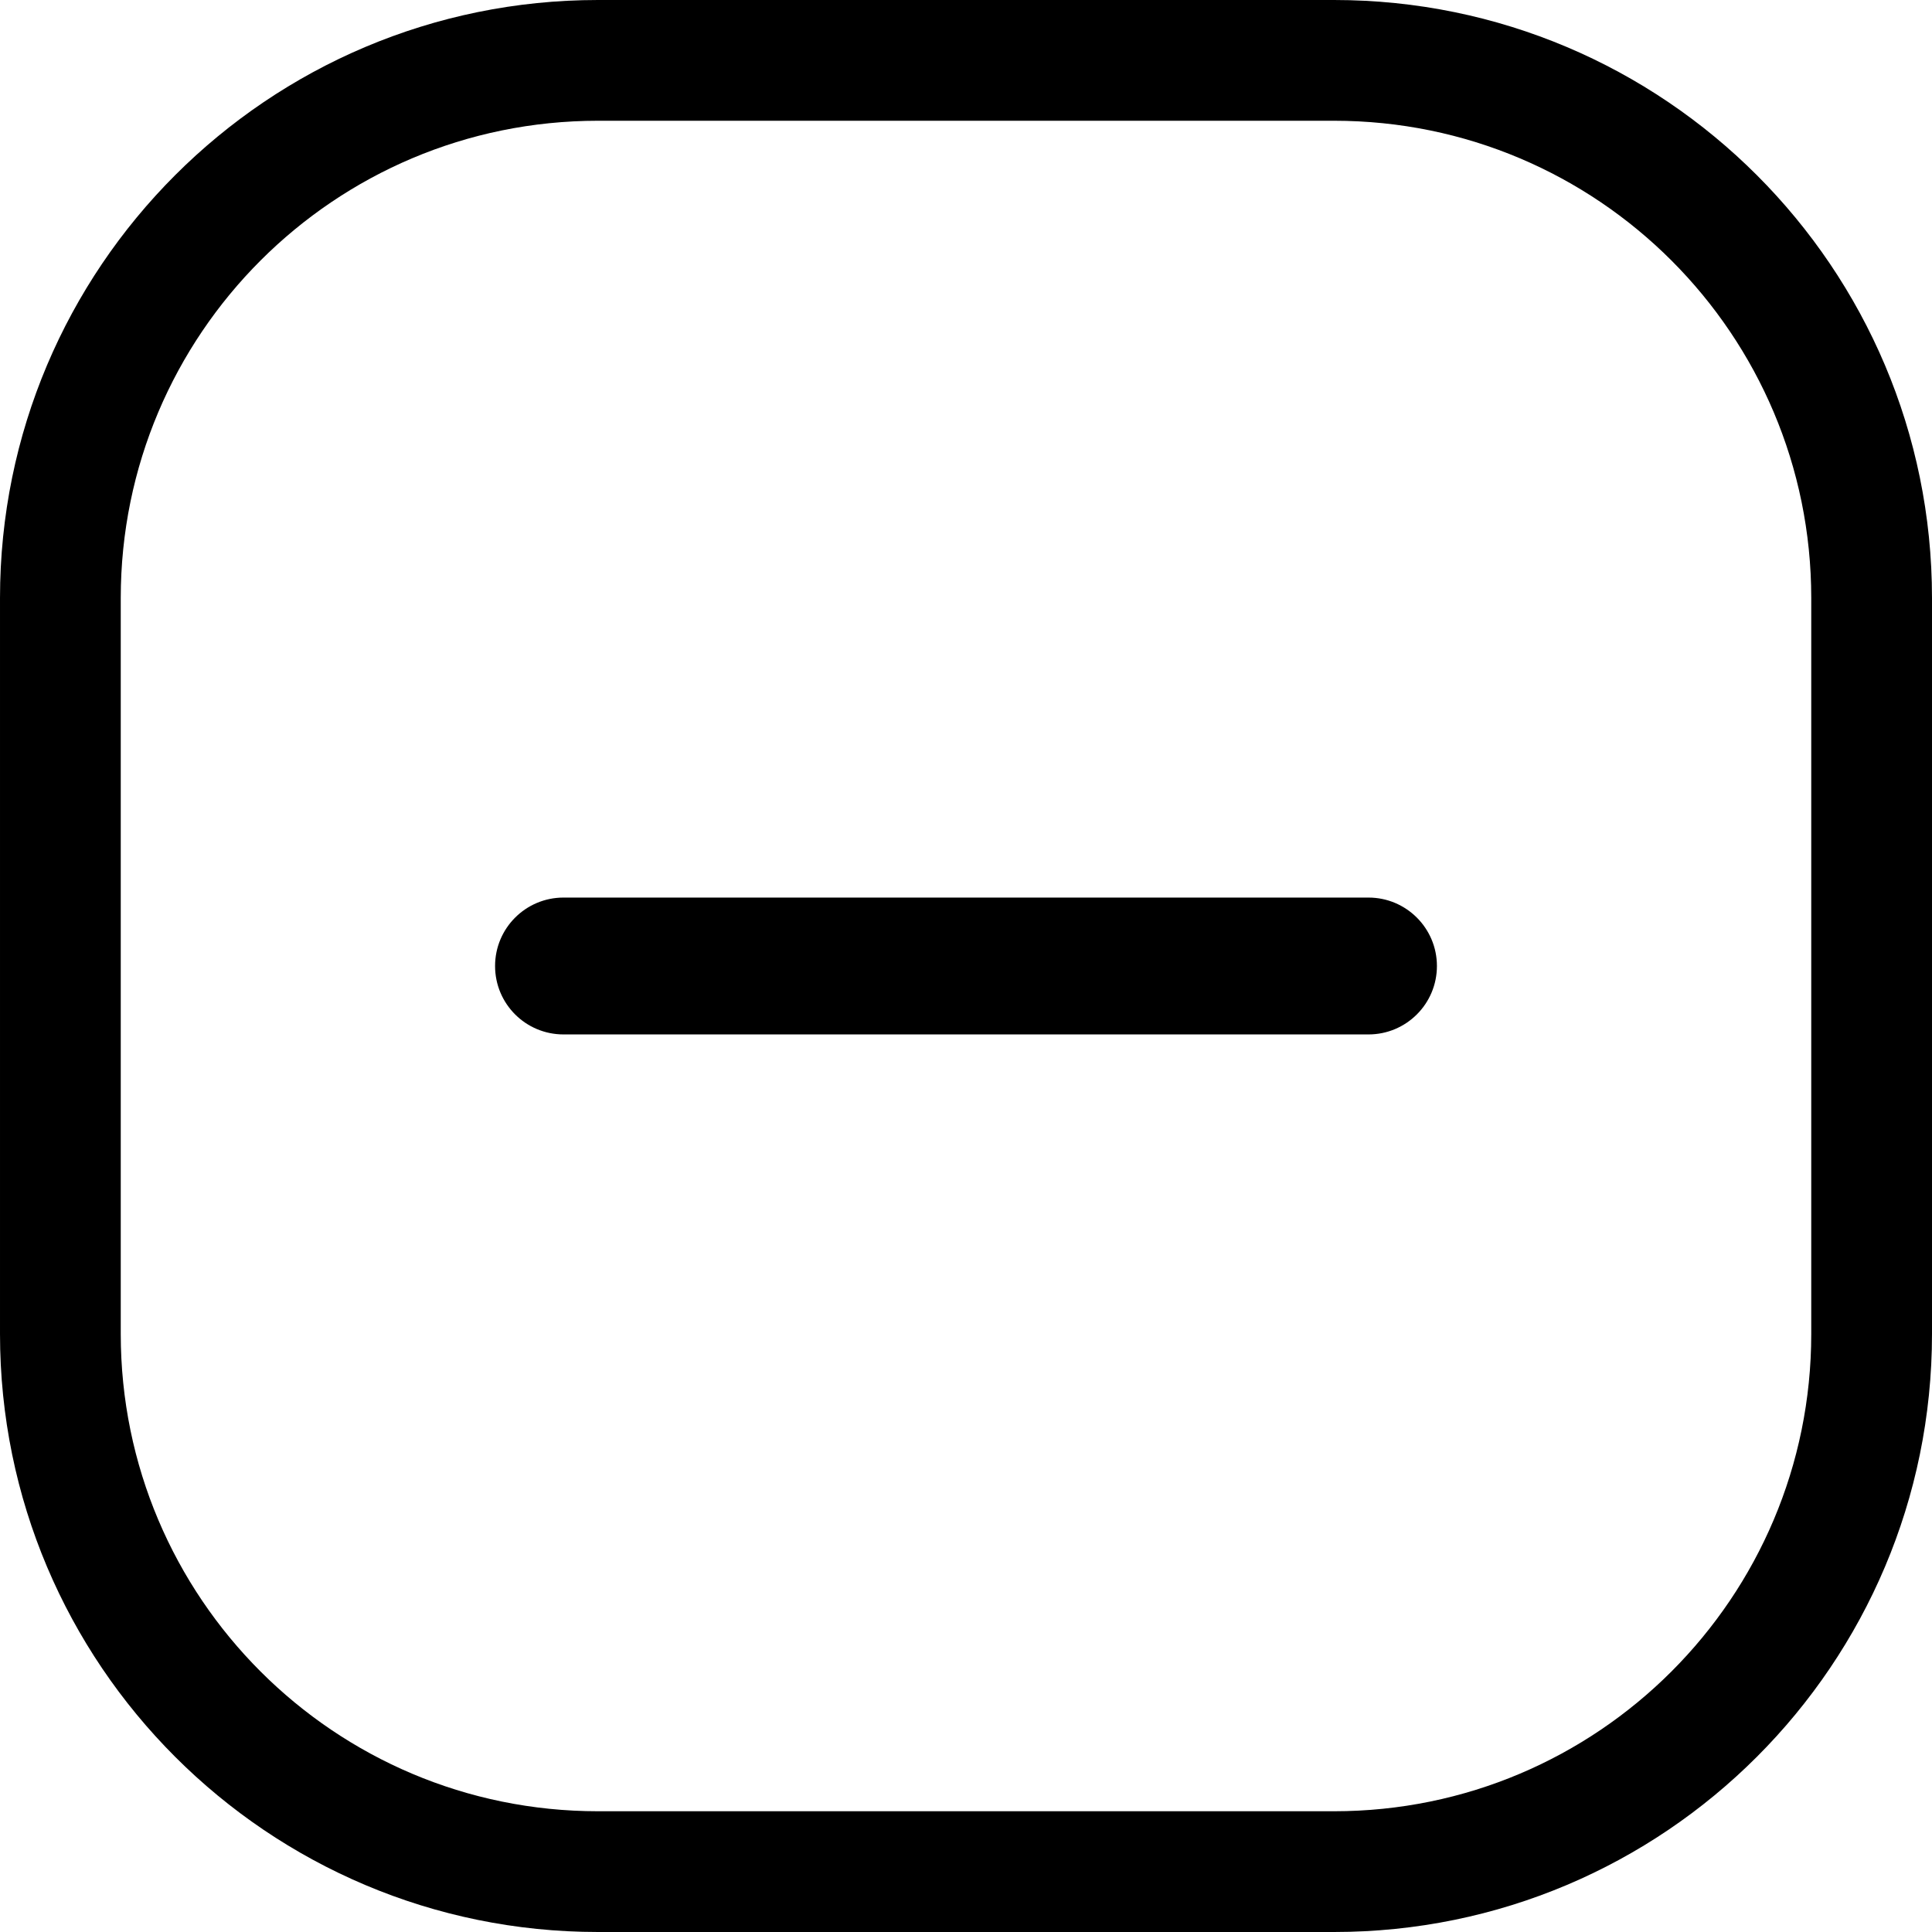 <svg width="24" height="24" viewBox="0 0 24 24" fill="none" xmlns="http://www.w3.org/2000/svg">
<path d="M1.5 16.571V7.429C1.5 4.154 4.154 1.5 7.429 1.5H16.572C19.846 1.5 22.5 4.154 22.5 7.429V16.571C22.5 19.846 19.846 22.5 16.572 22.5H7.429C4.154 22.5 1.5 19.846 1.5 16.571ZM7.429 24H16.572C20.674 24 24 20.674 24 16.571V7.429C24 3.326 20.674 0 16.572 0L7.429 0C3.326 0 2.28882e-05 3.326 2.28882e-05 7.429V16.571C2.28882e-05 20.674 3.326 24 7.429 24ZM7 11.15C6.53 11.15 6.15 11.531 6.15 12C6.15 12.47 6.53 12.85 7 12.85H17C17.469 12.85 17.85 12.47 17.85 12C17.85 11.531 17.469 11.15 17 11.15H7Z" fill="black"/>
</svg>
